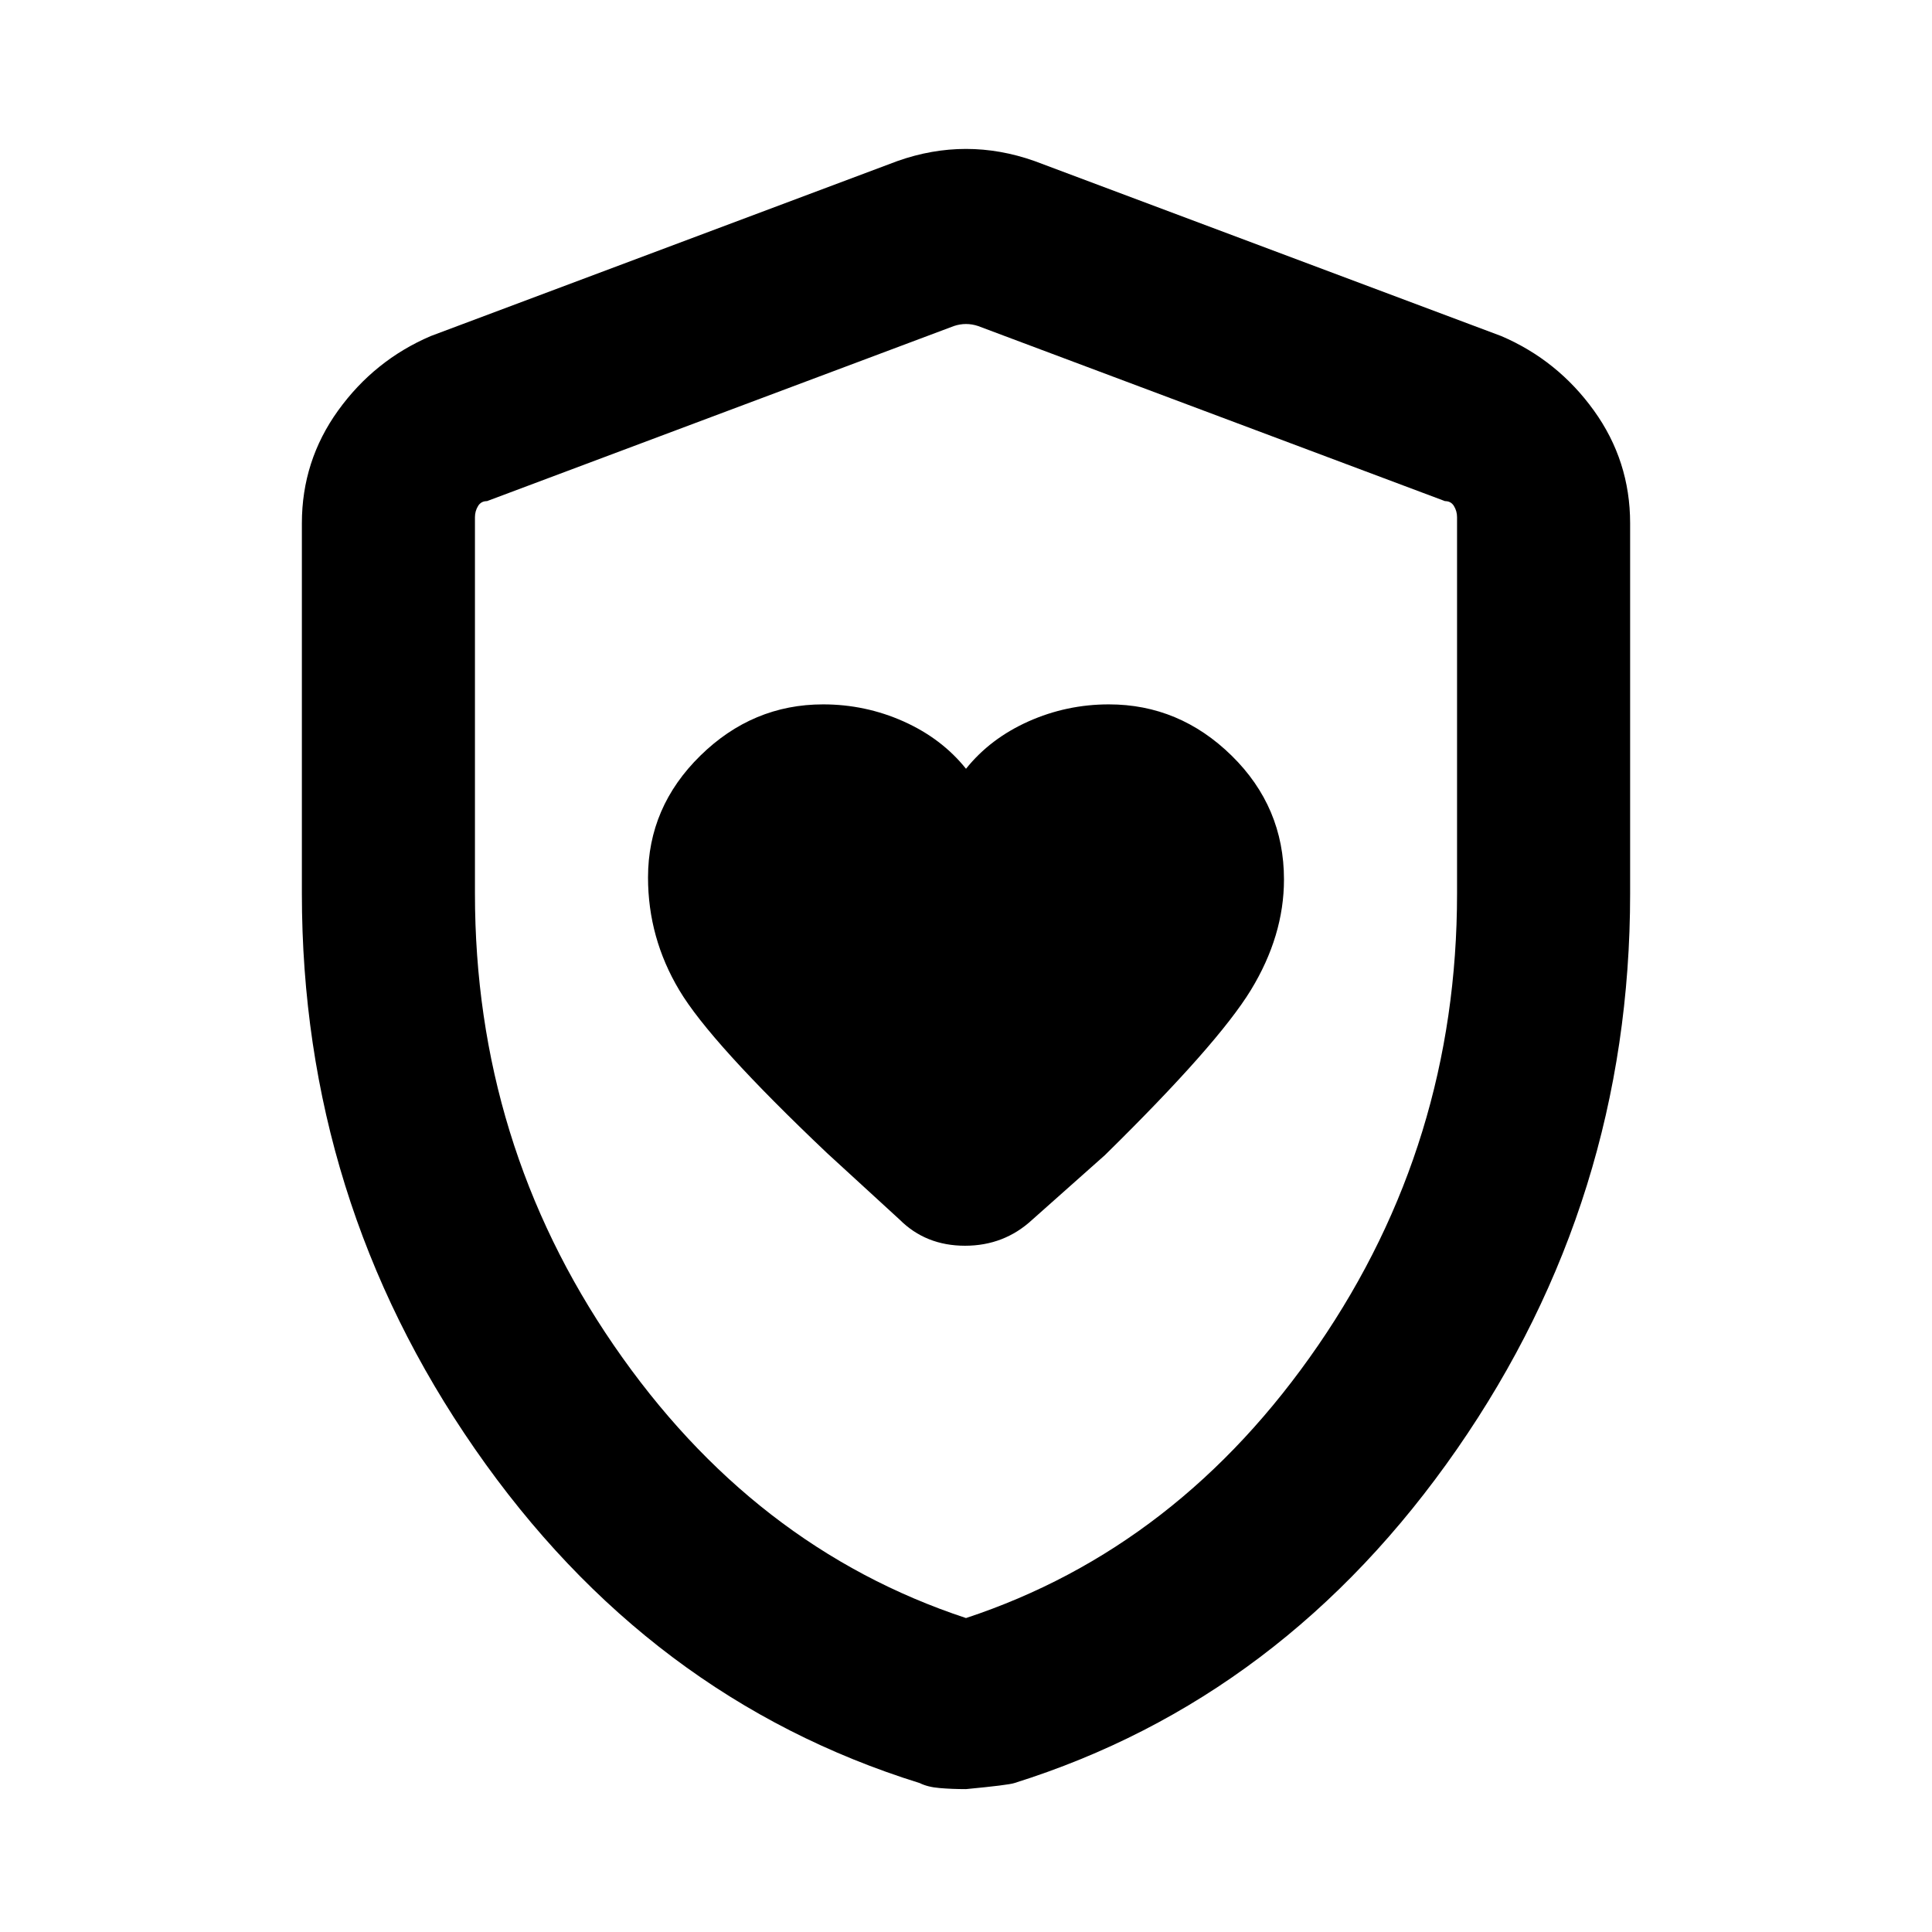 <svg xmlns="http://www.w3.org/2000/svg" height="24" width="24"><path d="M12 9.55q-.3-.375-.775-.588-.475-.212-1-.212-.875 0-1.525.637-.65.638-.65 1.513 0 .75.388 1.4.387.65 1.837 2.025l.9.825q.325.325.813.325.487 0 .837-.325l.9-.8q1.4-1.375 1.813-2.05.412-.675.412-1.375 0-.9-.65-1.538-.65-.637-1.525-.637-.525 0-1 .212-.475.213-.775.588Zm0 12.675q-.175 0-.325-.013-.15-.012-.25-.062Q8.05 21.1 5.9 18q-2.15-3.1-2.15-6.9V6.5q0-.775.45-1.4.45-.625 1.15-.925L11.15 2q.425-.15.85-.15t.85.15l5.8 2.175q.7.3 1.15.925.45.625.45 1.4v4.6q0 3.8-2.15 6.9-2.15 3.1-5.5 4.15-.075.025-.6.075Zm0-2.125q2.65-.875 4.375-3.388Q18.1 14.2 18.1 11.1V6.425q0-.075-.038-.138-.037-.062-.112-.062l-5.8-2.175q-.075-.025-.15-.025t-.15.025l-5.8 2.175q-.075 0-.112.062-.038.063-.038.138V11.1q0 3.1 1.725 5.612Q9.35 19.225 12 20.1Zm0-8.05Z"/></svg>